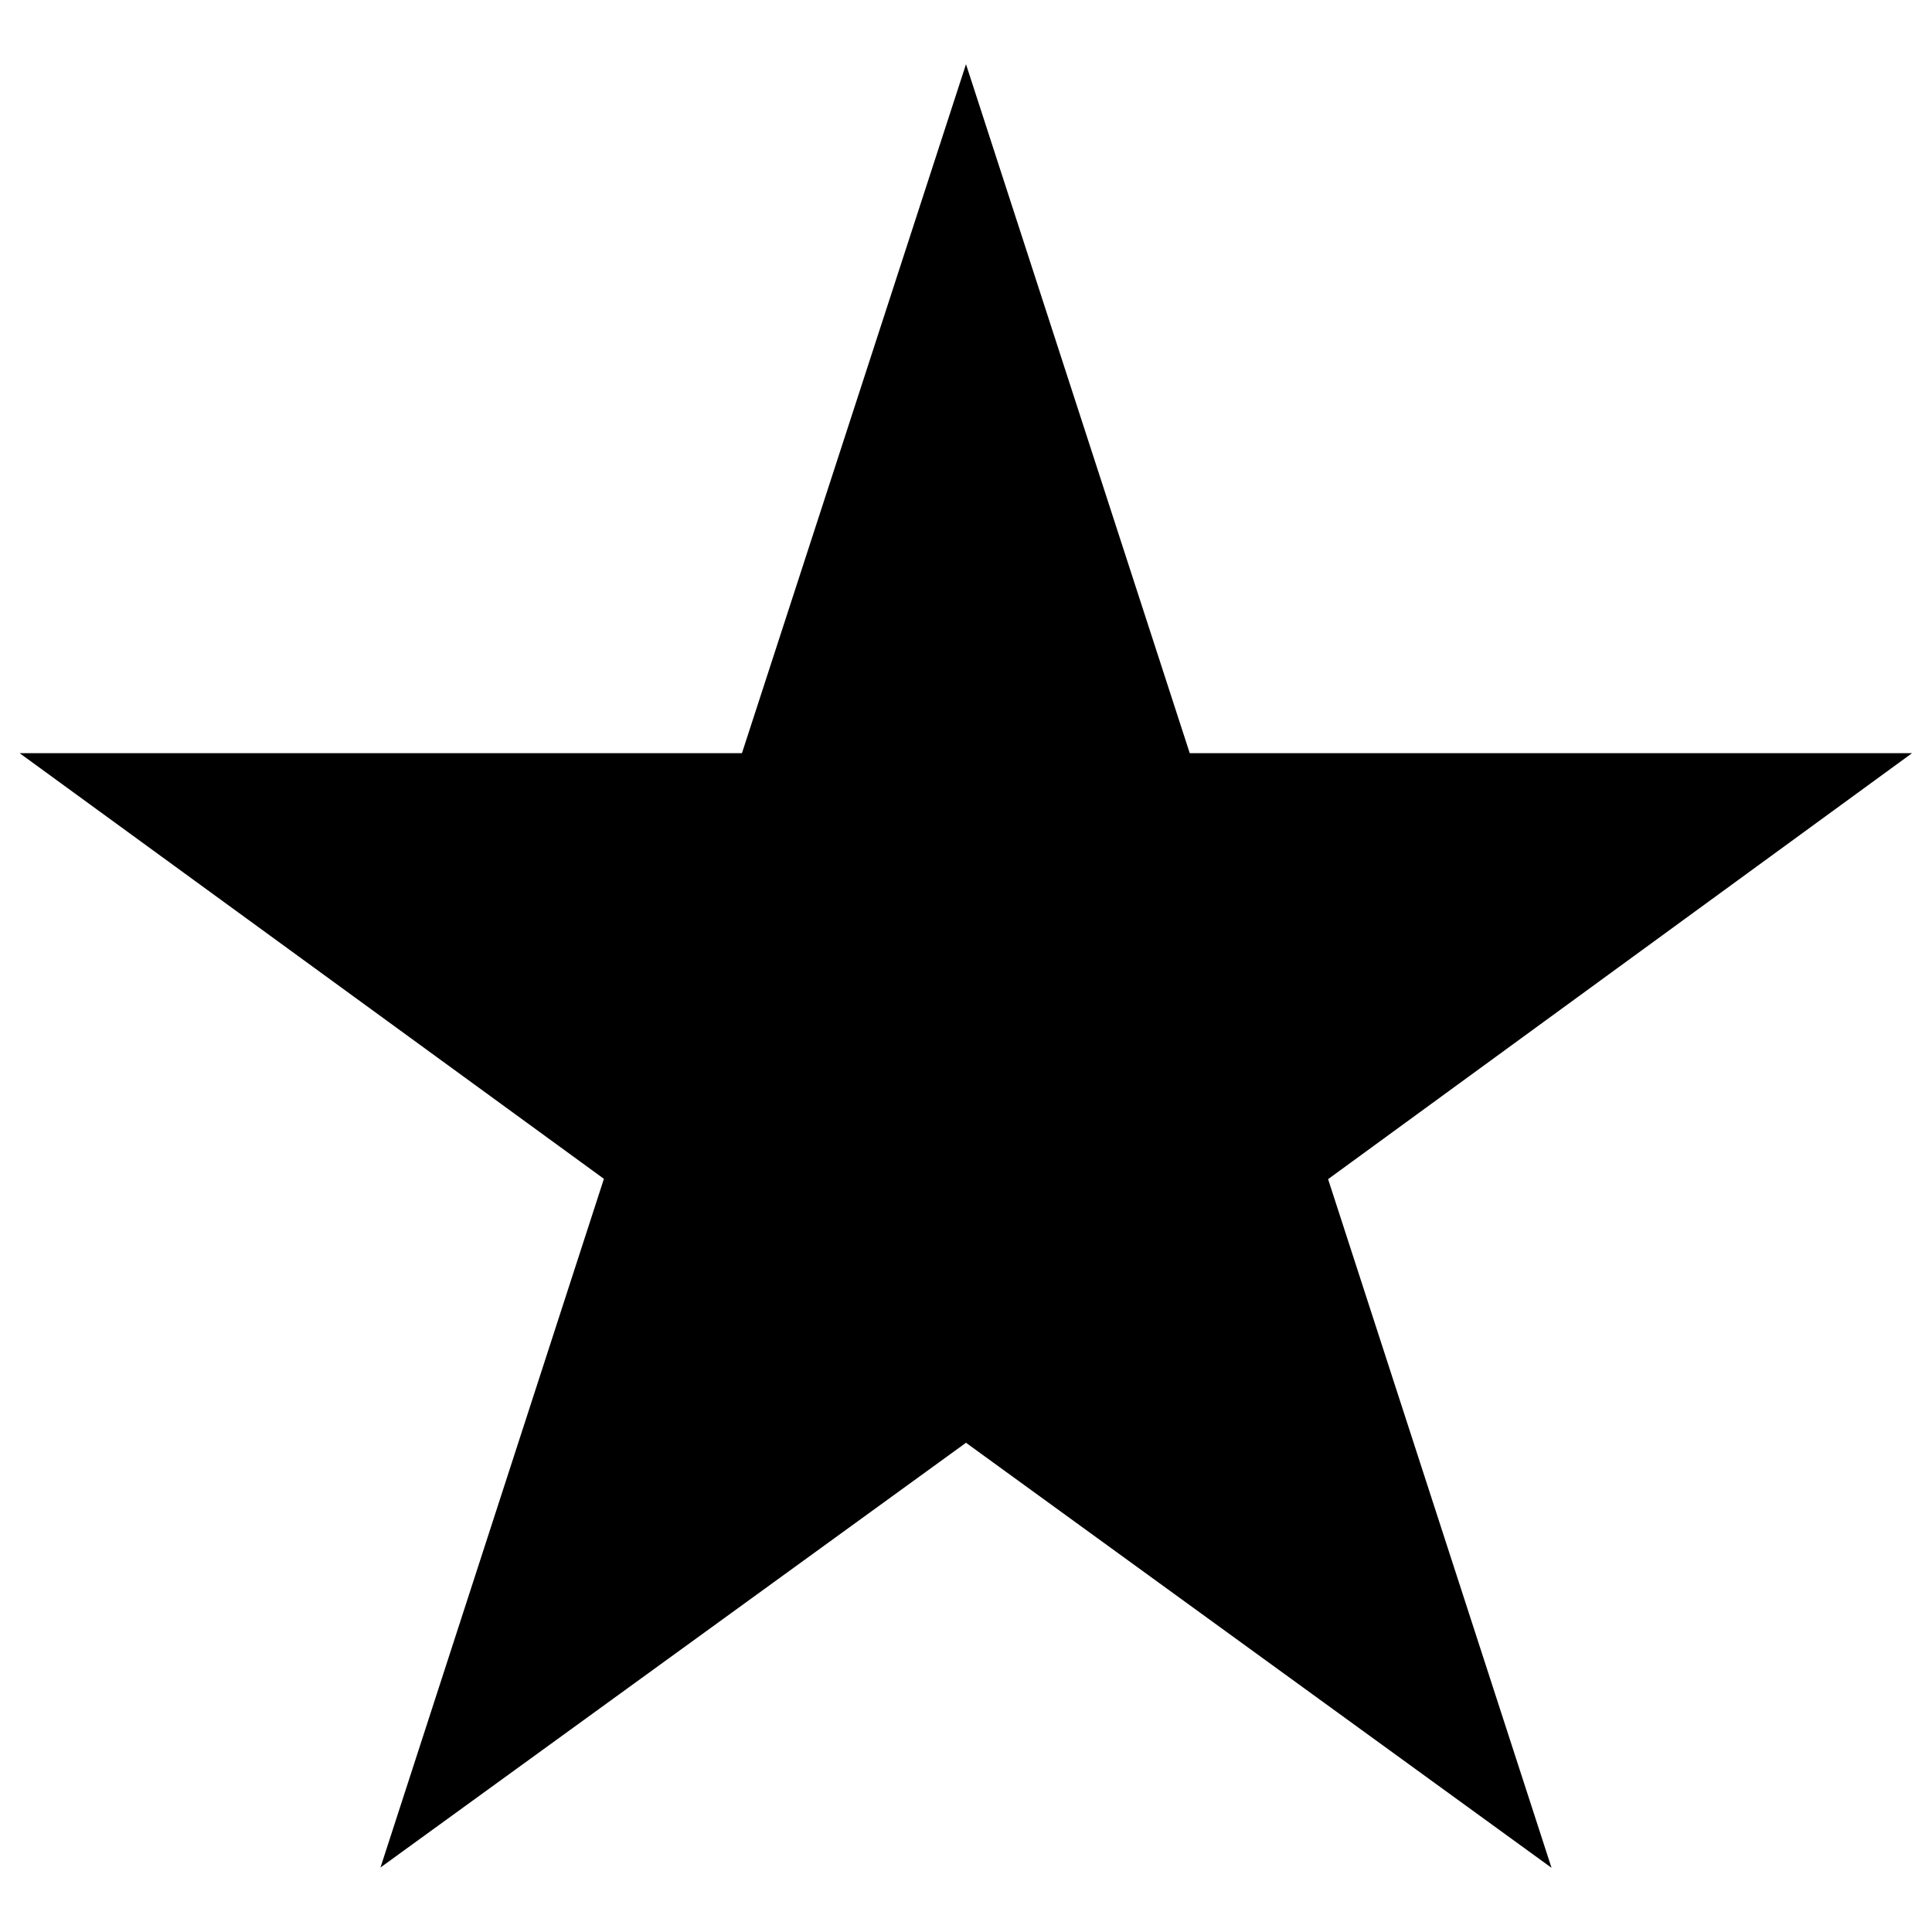 <?xml version="1.0" encoding="utf-8"?>
<!-- Generator: Adobe Illustrator 18.0.0, SVG Export Plug-In . SVG Version: 6.00 Build 0)  -->
<!DOCTYPE svg PUBLIC "-//W3C//DTD SVG 1.1//EN" "http://www.w3.org/Graphics/SVG/1.1/DTD/svg11.dtd">
<svg version="1.1" id="Layer_1" xmlns="http://www.w3.org/2000/svg" xmlns:xlink="http://www.w3.org/1999/xlink" x="0px" y="0px"
	 width="620px" height="620px" viewBox="-4 -11 620 620" enable-background="new -4 -11 620 620" xml:space="preserve">
<g>
	<path d="M118.1,588.3l71.7-221L2.3,230.7h231.8L306,9.6l71.8,221.1h231.8L422.2,367.4l71.7,221L306,452L118.1,588.3z"/>
</g>
</svg>
